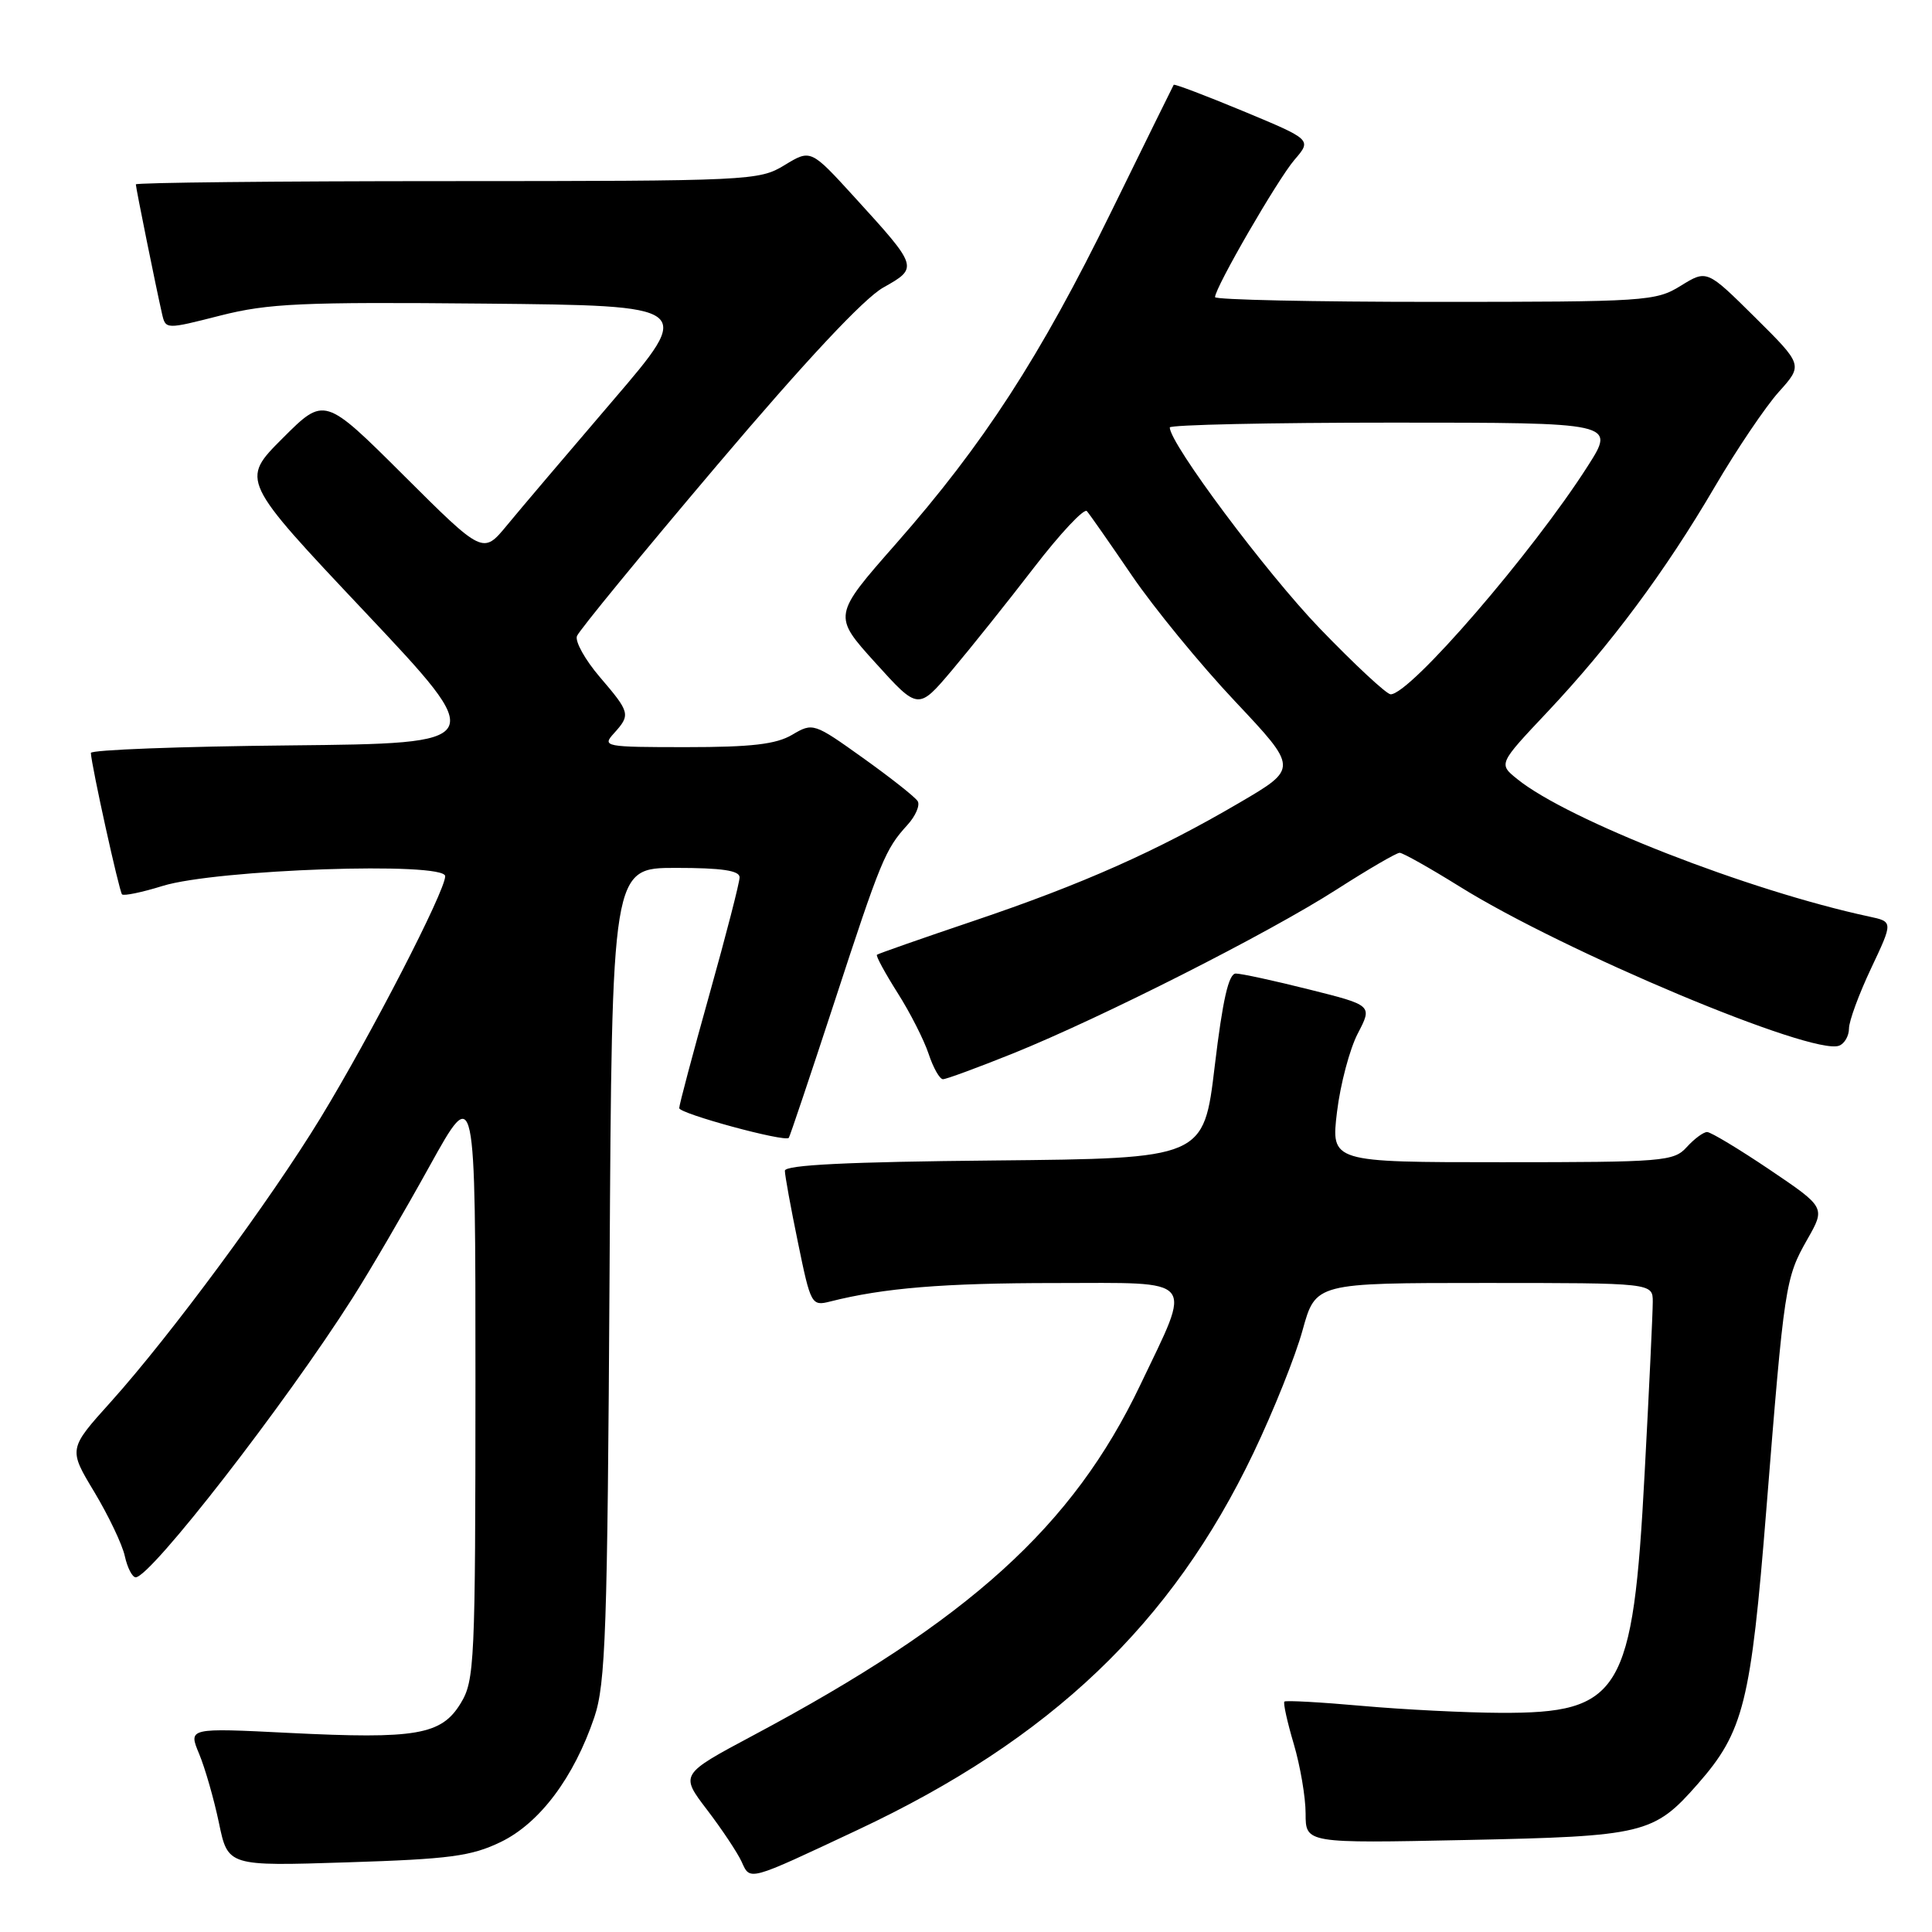 <?xml version="1.0" encoding="UTF-8" standalone="no"?>
<!DOCTYPE svg PUBLIC "-//W3C//DTD SVG 1.1//EN" "http://www.w3.org/Graphics/SVG/1.1/DTD/svg11.dtd" >
<svg xmlns="http://www.w3.org/2000/svg" xmlns:xlink="http://www.w3.org/1999/xlink" version="1.1" viewBox="0 0 256 256">
 <g >
 <path fill="currentColor"
d=" M 113.65 242.47 C 139.23 230.46 155.28 215.17 166.10 192.50 C 168.73 187.00 171.66 179.69 172.60 176.25 C 174.33 170.00 174.33 170.00 196.66 170.00 C 219.00 170.00 219.00 170.00 219.00 172.50 C 219.00 173.88 218.52 184.11 217.92 195.25 C 216.38 224.37 214.77 227.03 198.80 226.96 C 194.23 226.94 186.00 226.53 180.51 226.04 C 175.02 225.55 170.37 225.29 170.19 225.47 C 170.01 225.65 170.57 228.18 171.43 231.08 C 172.29 233.99 173.00 238.14 173.00 240.30 C 173.00 244.25 173.00 244.25 194.25 243.81 C 217.87 243.32 219.14 243.02 224.95 236.40 C 231.05 229.46 232.00 225.64 234.05 200.00 C 236.43 170.24 236.56 169.36 239.47 164.24 C 241.89 159.99 241.89 159.99 234.49 154.99 C 230.42 152.25 226.69 150.00 226.20 150.00 C 225.71 150.00 224.50 150.90 223.50 152.00 C 221.79 153.89 220.42 154.00 199.02 154.00 C 176.36 154.00 176.36 154.00 177.16 147.34 C 177.60 143.68 178.84 139.01 179.91 136.95 C 181.86 133.21 181.86 133.21 173.47 131.11 C 168.85 129.95 164.48 129.00 163.75 129.00 C 162.80 129.00 162.01 132.48 160.96 141.25 C 159.50 153.50 159.50 153.50 131.75 153.77 C 112.36 153.95 104.00 154.36 104.00 155.13 C 104.00 155.74 104.78 160.03 105.74 164.67 C 107.42 172.87 107.54 173.08 109.99 172.46 C 117.09 170.66 125.02 170.01 139.86 170.01 C 158.80 170.00 158.00 169.04 151.10 183.50 C 142.15 202.26 128.44 214.68 99.80 229.95 C 90.11 235.12 90.11 235.12 93.69 239.81 C 95.66 242.39 97.71 245.48 98.26 246.67 C 99.43 249.24 99.00 249.35 113.65 242.47 Z  M 66.36 244.07 C 71.52 241.57 76.05 235.52 78.75 227.55 C 80.25 223.09 80.49 216.21 80.77 168.75 C 81.08 115.00 81.08 115.00 89.54 115.00 C 95.64 115.00 98.00 115.35 98.00 116.25 C 98.00 116.94 96.20 123.92 94.00 131.77 C 91.80 139.62 90.00 146.40 90.00 146.83 C 90.00 147.56 104.01 151.37 104.52 150.77 C 104.65 150.62 107.34 142.62 110.49 133.00 C 116.72 113.93 117.29 112.55 120.23 109.32 C 121.32 108.13 121.93 106.70 121.60 106.16 C 121.26 105.61 118.00 103.04 114.36 100.44 C 107.84 95.78 107.71 95.74 104.97 97.36 C 102.84 98.62 99.58 99.00 90.94 99.00 C 80.10 99.00 79.75 98.93 81.35 97.17 C 83.58 94.70 83.51 94.42 79.47 89.70 C 77.53 87.43 76.17 84.99 76.45 84.28 C 76.72 83.56 85.07 73.38 95.01 61.65 C 106.70 47.85 114.47 39.54 117.04 38.10 C 121.72 35.47 121.70 35.42 113.23 26.13 C 107.43 19.77 107.43 19.77 103.96 21.88 C 100.59 23.94 99.46 23.99 59.25 24.00 C 36.56 24.00 18.00 24.20 18.00 24.43 C 18.00 24.90 20.69 38.17 21.47 41.58 C 21.95 43.66 21.95 43.66 29.21 41.81 C 35.56 40.20 39.97 40.00 64.23 40.23 C 91.98 40.50 91.98 40.50 81.17 53.12 C 75.23 60.06 68.93 67.47 67.18 69.60 C 64.00 73.46 64.00 73.46 53.49 62.99 C 42.99 52.53 42.99 52.53 37.44 58.08 C 31.89 63.63 31.89 63.63 48.33 81.06 C 64.77 98.50 64.77 98.50 38.39 98.77 C 23.87 98.91 12.02 99.36 12.04 99.77 C 12.13 101.53 15.80 118.13 16.17 118.51 C 16.40 118.74 18.82 118.24 21.55 117.39 C 28.65 115.19 59.00 114.15 58.99 116.10 C 58.99 118.09 49.13 137.20 42.49 148.10 C 35.84 159.02 22.58 176.97 14.69 185.75 C 9.06 192.00 9.06 192.00 12.50 197.70 C 14.38 200.84 16.21 204.66 16.54 206.20 C 16.88 207.74 17.53 209.00 17.98 209.00 C 19.96 209.00 37.74 186.11 46.71 172.00 C 48.99 168.43 53.58 160.56 56.92 154.52 C 63.00 143.55 63.00 143.55 63.00 183.02 C 62.99 220.39 62.89 222.67 61.04 225.70 C 58.49 229.89 55.16 230.46 38.30 229.62 C 24.95 228.95 24.95 228.95 26.38 232.38 C 27.17 234.27 28.35 238.39 29.01 241.54 C 30.20 247.28 30.20 247.28 46.01 246.77 C 59.60 246.34 62.45 245.96 66.36 244.07 Z  M 134.22 139.59 C 146.03 134.82 168.04 123.68 177.10 117.87 C 181.28 115.19 185.04 113.00 185.46 113.00 C 185.88 113.00 189.45 115.01 193.39 117.46 C 207.26 126.11 240.17 139.91 243.69 138.56 C 244.41 138.29 245.00 137.26 245.00 136.28 C 245.00 135.30 246.32 131.72 247.93 128.31 C 250.85 122.13 250.85 122.13 247.68 121.45 C 231.69 118.02 207.73 108.66 201.03 103.22 C 198.55 101.22 198.55 101.22 205.03 94.35 C 213.43 85.43 220.67 75.69 227.22 64.50 C 230.12 59.55 233.94 53.89 235.70 51.93 C 238.91 48.36 238.91 48.36 232.54 42.04 C 226.17 35.73 226.17 35.73 222.72 37.86 C 219.40 39.92 218.13 40.00 190.13 40.00 C 174.11 40.00 161.00 39.72 161.00 39.37 C 161.00 38.11 169.29 23.78 171.52 21.18 C 173.82 18.51 173.82 18.51 164.76 14.74 C 159.77 12.67 155.62 11.09 155.52 11.24 C 155.43 11.38 151.72 18.93 147.27 28.00 C 137.82 47.30 130.33 58.85 118.73 72.04 C 110.34 81.58 110.34 81.58 116.01 87.84 C 121.67 94.10 121.67 94.10 126.15 88.80 C 128.61 85.88 133.49 79.78 136.99 75.23 C 140.49 70.68 143.66 67.30 144.02 67.73 C 144.39 68.15 147.07 71.99 149.98 76.26 C 152.89 80.53 159.03 88.03 163.64 92.92 C 172.01 101.81 172.01 101.81 164.24 106.36 C 153.32 112.76 143.46 117.15 129.00 122.03 C 122.12 124.35 116.36 126.37 116.20 126.51 C 116.03 126.65 117.26 128.91 118.92 131.54 C 120.59 134.16 122.44 137.81 123.05 139.65 C 123.66 141.49 124.51 143.00 124.95 143.00 C 125.39 143.00 129.56 141.46 134.22 139.59 Z  M 174.86 83.25 C 167.76 75.87 155.00 58.78 155.00 56.64 C 155.00 56.29 168.29 56.00 184.53 56.00 C 214.06 56.00 214.06 56.00 210.39 61.75 C 203.05 73.25 186.86 92.00 184.27 92.00 C 183.73 92.00 179.50 88.06 174.86 83.25 Z "/>
</g>
</svg>